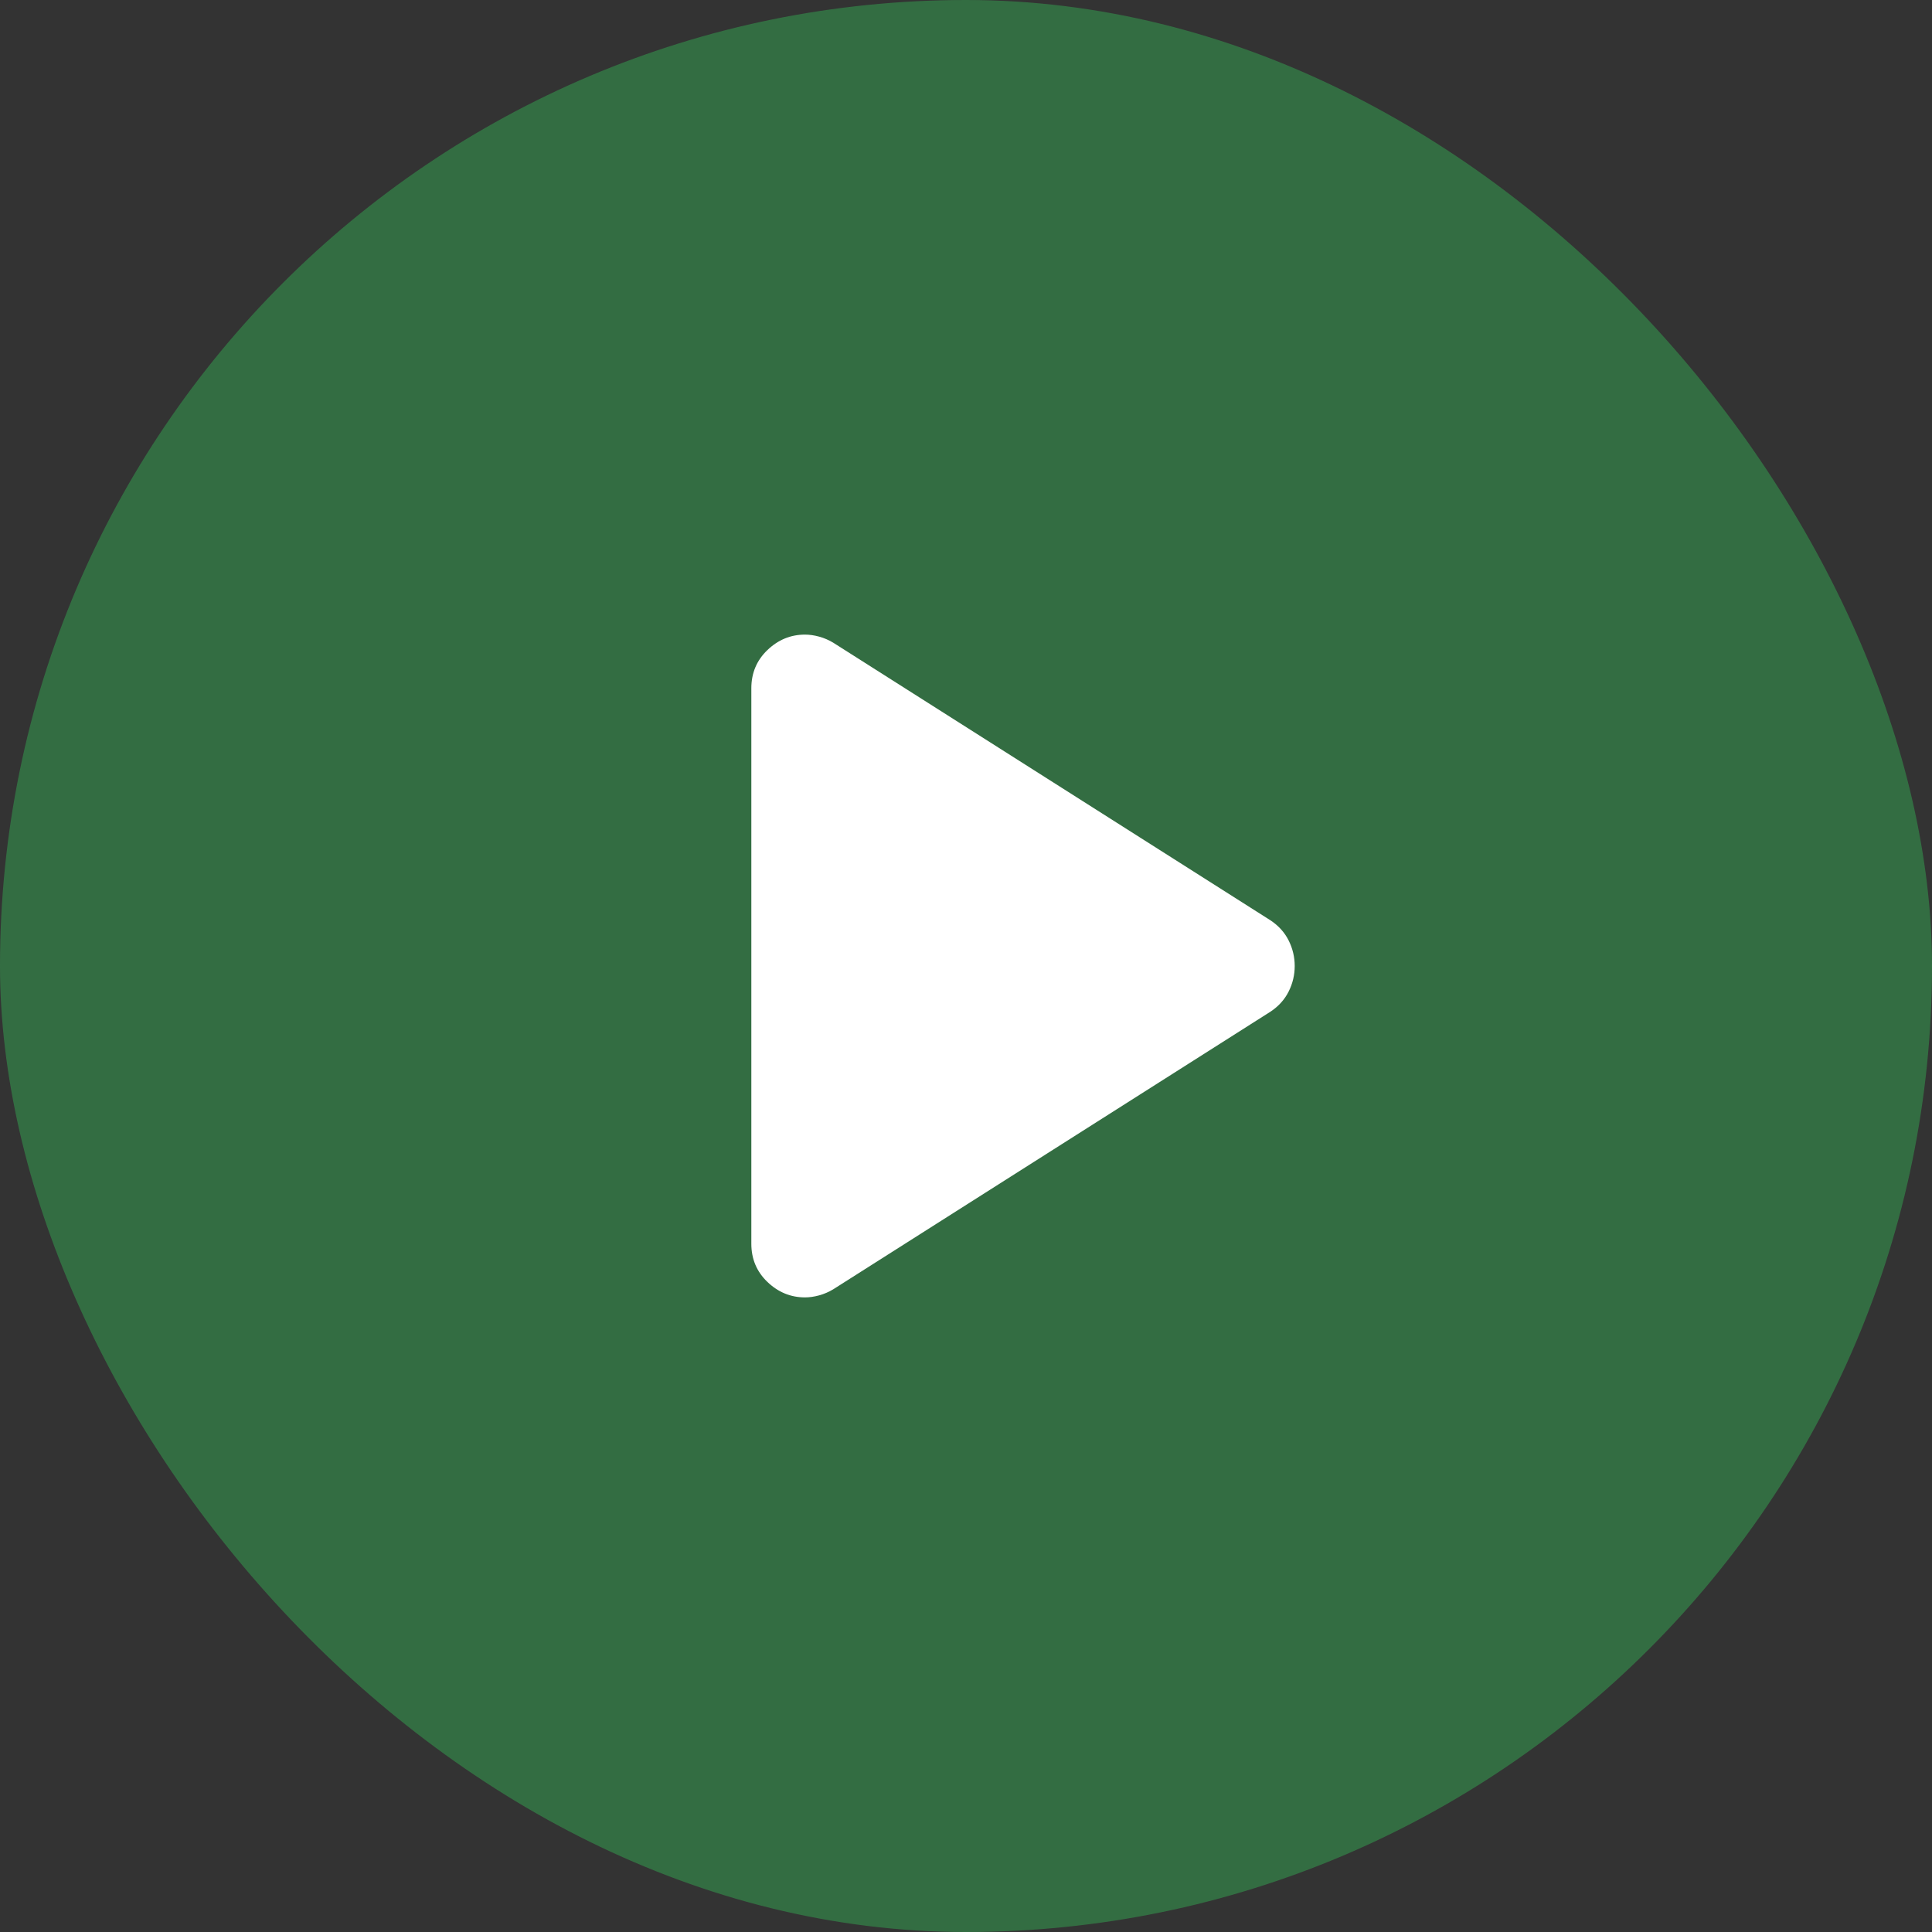 <svg width="72" height="72" viewBox="0 0 72 72" fill="none" xmlns="http://www.w3.org/2000/svg">
<rect x="0" y="0" width="72" height="72" fill="#333333" stroke="none"/>
<rect width="72" height="72" rx="36" fill="#34A853" fill-opacity="0.5"/>
<mask id="mask0_1156_3218" style="mask-type:alpha" maskUnits="userSpaceOnUse" x="12" y="12" width="48" height="48">
<rect x="12" y="12" width="48" height="48" fill="#D9D9D9"/>
</mask>
<g mask="url(#mask0_1156_3218)">
<path d="M28 46.35V25.65C28 25.083 28.2 24.608 28.6 24.225C29 23.842 29.467 23.65 30 23.65C30.167 23.65 30.342 23.675 30.525 23.725C30.708 23.775 30.883 23.85 31.05 23.95L47.35 34.3C47.65 34.5 47.875 34.75 48.025 35.05C48.175 35.35 48.25 35.667 48.25 36C48.25 36.333 48.175 36.65 48.025 36.95C47.875 37.25 47.65 37.5 47.35 37.7L31.05 48.05C30.883 48.15 30.708 48.225 30.525 48.275C30.342 48.325 30.167 48.35 30 48.35C29.467 48.35 29 48.158 28.6 47.775C28.2 47.392 28 46.917 28 46.35Z" fill="white"/>
</g>
</svg>
